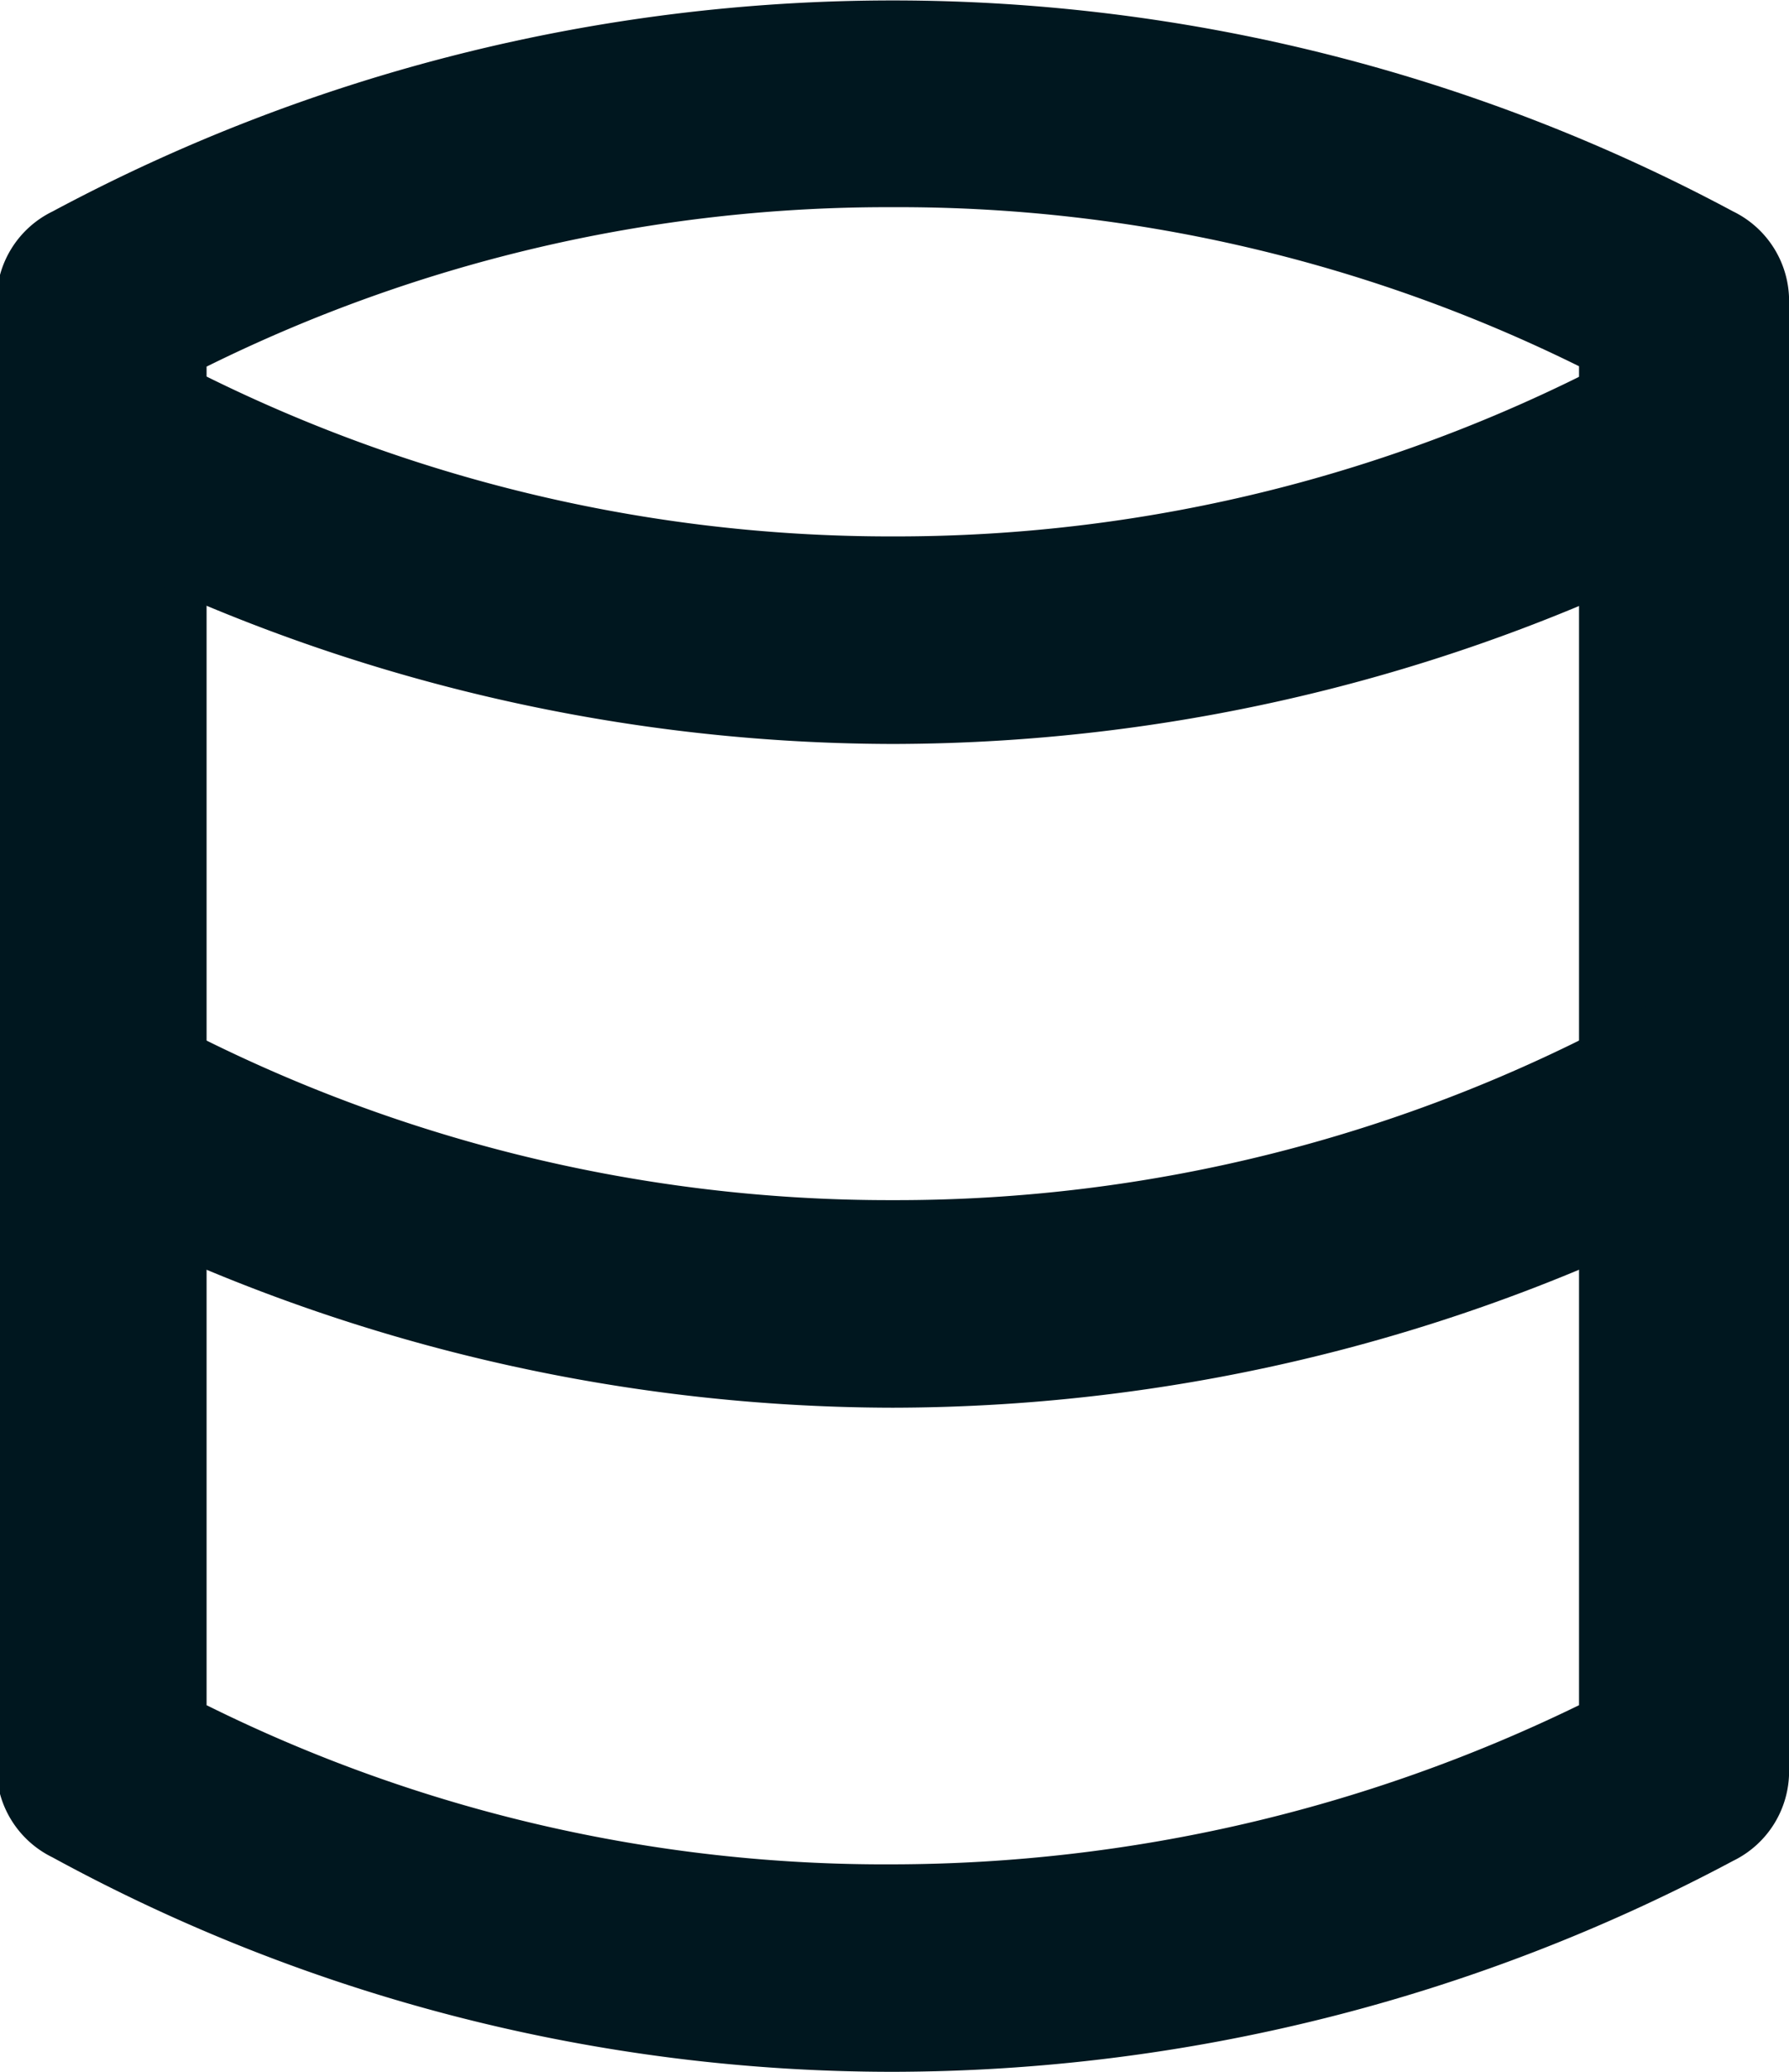 <svg xmlns="http://www.w3.org/2000/svg" xmlns:xlink="http://www.w3.org/1999/xlink" width="19" height="22" viewBox="0 0 19 22">
  <defs>
    <clipPath id="clip-path">
      <rect id="Rectangle_11624" data-name="Rectangle 11624" width="19" height="22" fill="#00171f"/>
    </clipPath>
  </defs>
  <g id="database" clip-path="url(#clip-path)">
    <path id="Path_53847" data-name="Path 53847" d="M11.519,23a19.014,19.014,0,0,0,8.924-2.24,1.057,1.057,0,0,0,.595-.955V4.2a1.057,1.057,0,0,0-.595-.955,18.892,18.892,0,0,0-17.847,0A1.057,1.057,0,0,0,2,4.2V19.768a1.058,1.058,0,0,0,.595.955A18.626,18.626,0,0,0,11.519,23Zm7.288-3.893a16.689,16.689,0,0,1-7.288,1.69,16.191,16.191,0,0,1-7.288-1.69V4.893A16.305,16.305,0,0,1,11.519,3.2a16.305,16.305,0,0,1,7.288,1.689Z" transform="translate(-2.037 -1)" fill="#00171f"/>
    <path id="Path_53848" data-name="Path 53848" d="M11.511,8.9a19.014,19.014,0,0,0,8.924-2.24,1.088,1.088,0,0,0,.446-1.506,1.115,1.115,0,0,0-1.524-.441,16.366,16.366,0,0,1-7.845,1.983A16.366,16.366,0,0,1,3.666,4.709a1.148,1.148,0,0,0-1.524.441,1.12,1.12,0,0,0,.446,1.506A19.014,19.014,0,0,0,11.511,8.9Z" transform="translate(-2.03 -1)" fill="#00171f"/>
    <path id="Path_53849" data-name="Path 53849" d="M11.511,15.948a19.013,19.013,0,0,0,8.924-2.24,1.088,1.088,0,0,0,.446-1.506,1.115,1.115,0,0,0-1.524-.441,16.366,16.366,0,0,1-7.845,1.983,16.366,16.366,0,0,1-7.845-1.983,1.148,1.148,0,0,0-1.524.441,1.12,1.12,0,0,0,.446,1.506A19.013,19.013,0,0,0,11.511,15.948Z" transform="translate(-2.03 -1)" fill="#00171f"/>
  </g>
</svg>
